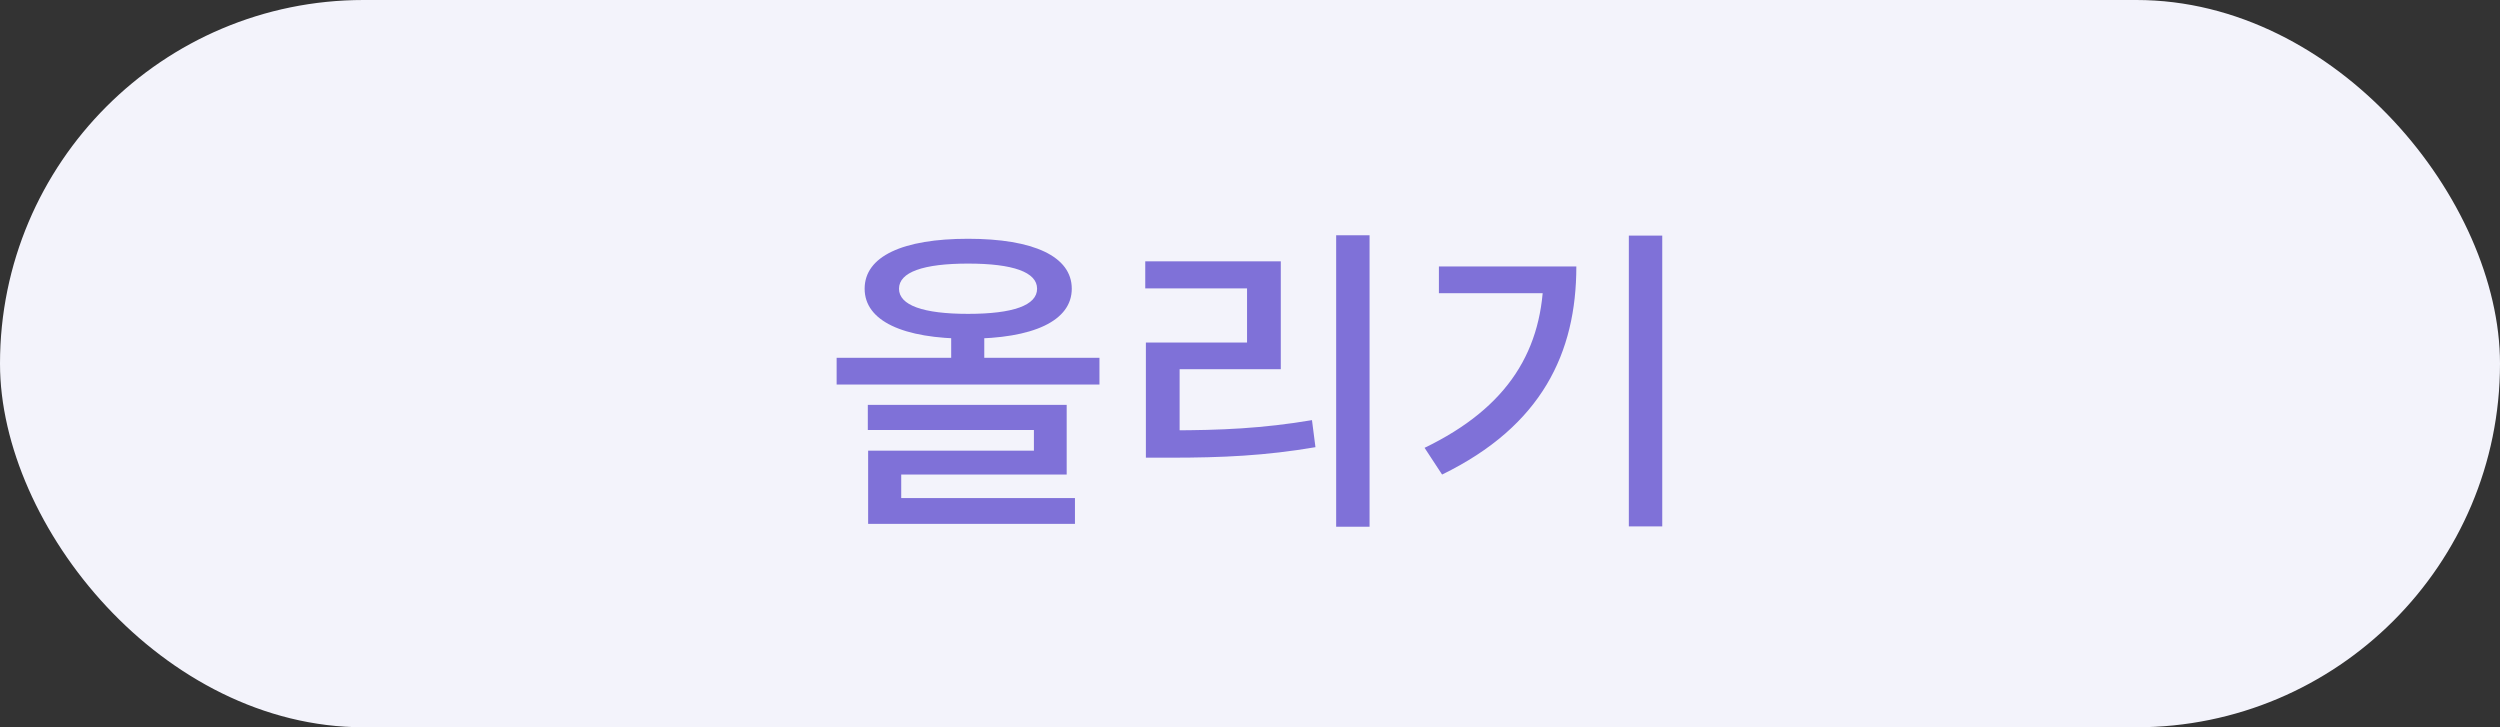 <svg width="110" height="32" viewBox="0 0 110 32" fill="none" xmlns="http://www.w3.org/2000/svg">
<rect x="0" y="0" width="110" height="32" fill="#333333" stroke="none"/>
<rect width="110" height="32" rx="16" fill="#F3F3FB"/>
<path d="M41.852 14.51V16.232H43.308V14.51H41.852ZM42.594 10.506C39.724 10.506 38.044 11.276 38.044 12.704C38.044 14.118 39.724 14.902 42.594 14.902C45.464 14.902 47.158 14.118 47.158 12.704C47.158 11.276 45.464 10.506 42.594 10.506ZM42.594 11.598C44.582 11.598 45.632 11.976 45.632 12.704C45.632 13.432 44.582 13.81 42.594 13.81C40.62 13.81 39.556 13.432 39.556 12.704C39.556 11.976 40.62 11.598 42.594 11.598ZM36.812 15.742V16.918H48.376V15.742H36.812ZM38.184 17.814V18.92H45.492V19.83H38.198V22.252H39.654V20.88H46.934V17.814H38.184ZM38.198 21.916V23.05H47.298V21.916H38.198ZM58.791 10.352V23.176H60.261V10.352H58.791ZM50.419 18.934V20.138H51.511C53.764 20.138 55.669 20.054 57.88 19.676L57.727 18.486C55.571 18.85 53.709 18.934 51.511 18.934H50.419ZM50.391 11.5V12.69H54.87V15.07H50.419V19.382H51.903V16.246H56.355V11.5H50.391ZM71.669 10.366V23.162H73.139V10.366H71.669ZM67.918 11.724V11.976C67.918 15.392 66.364 17.926 62.681 19.704L63.452 20.88C67.847 18.738 69.359 15.518 69.359 11.724H67.918ZM63.312 11.724V12.9H68.576V11.724H63.312Z" fill="#7F71D8"/>
</svg>
